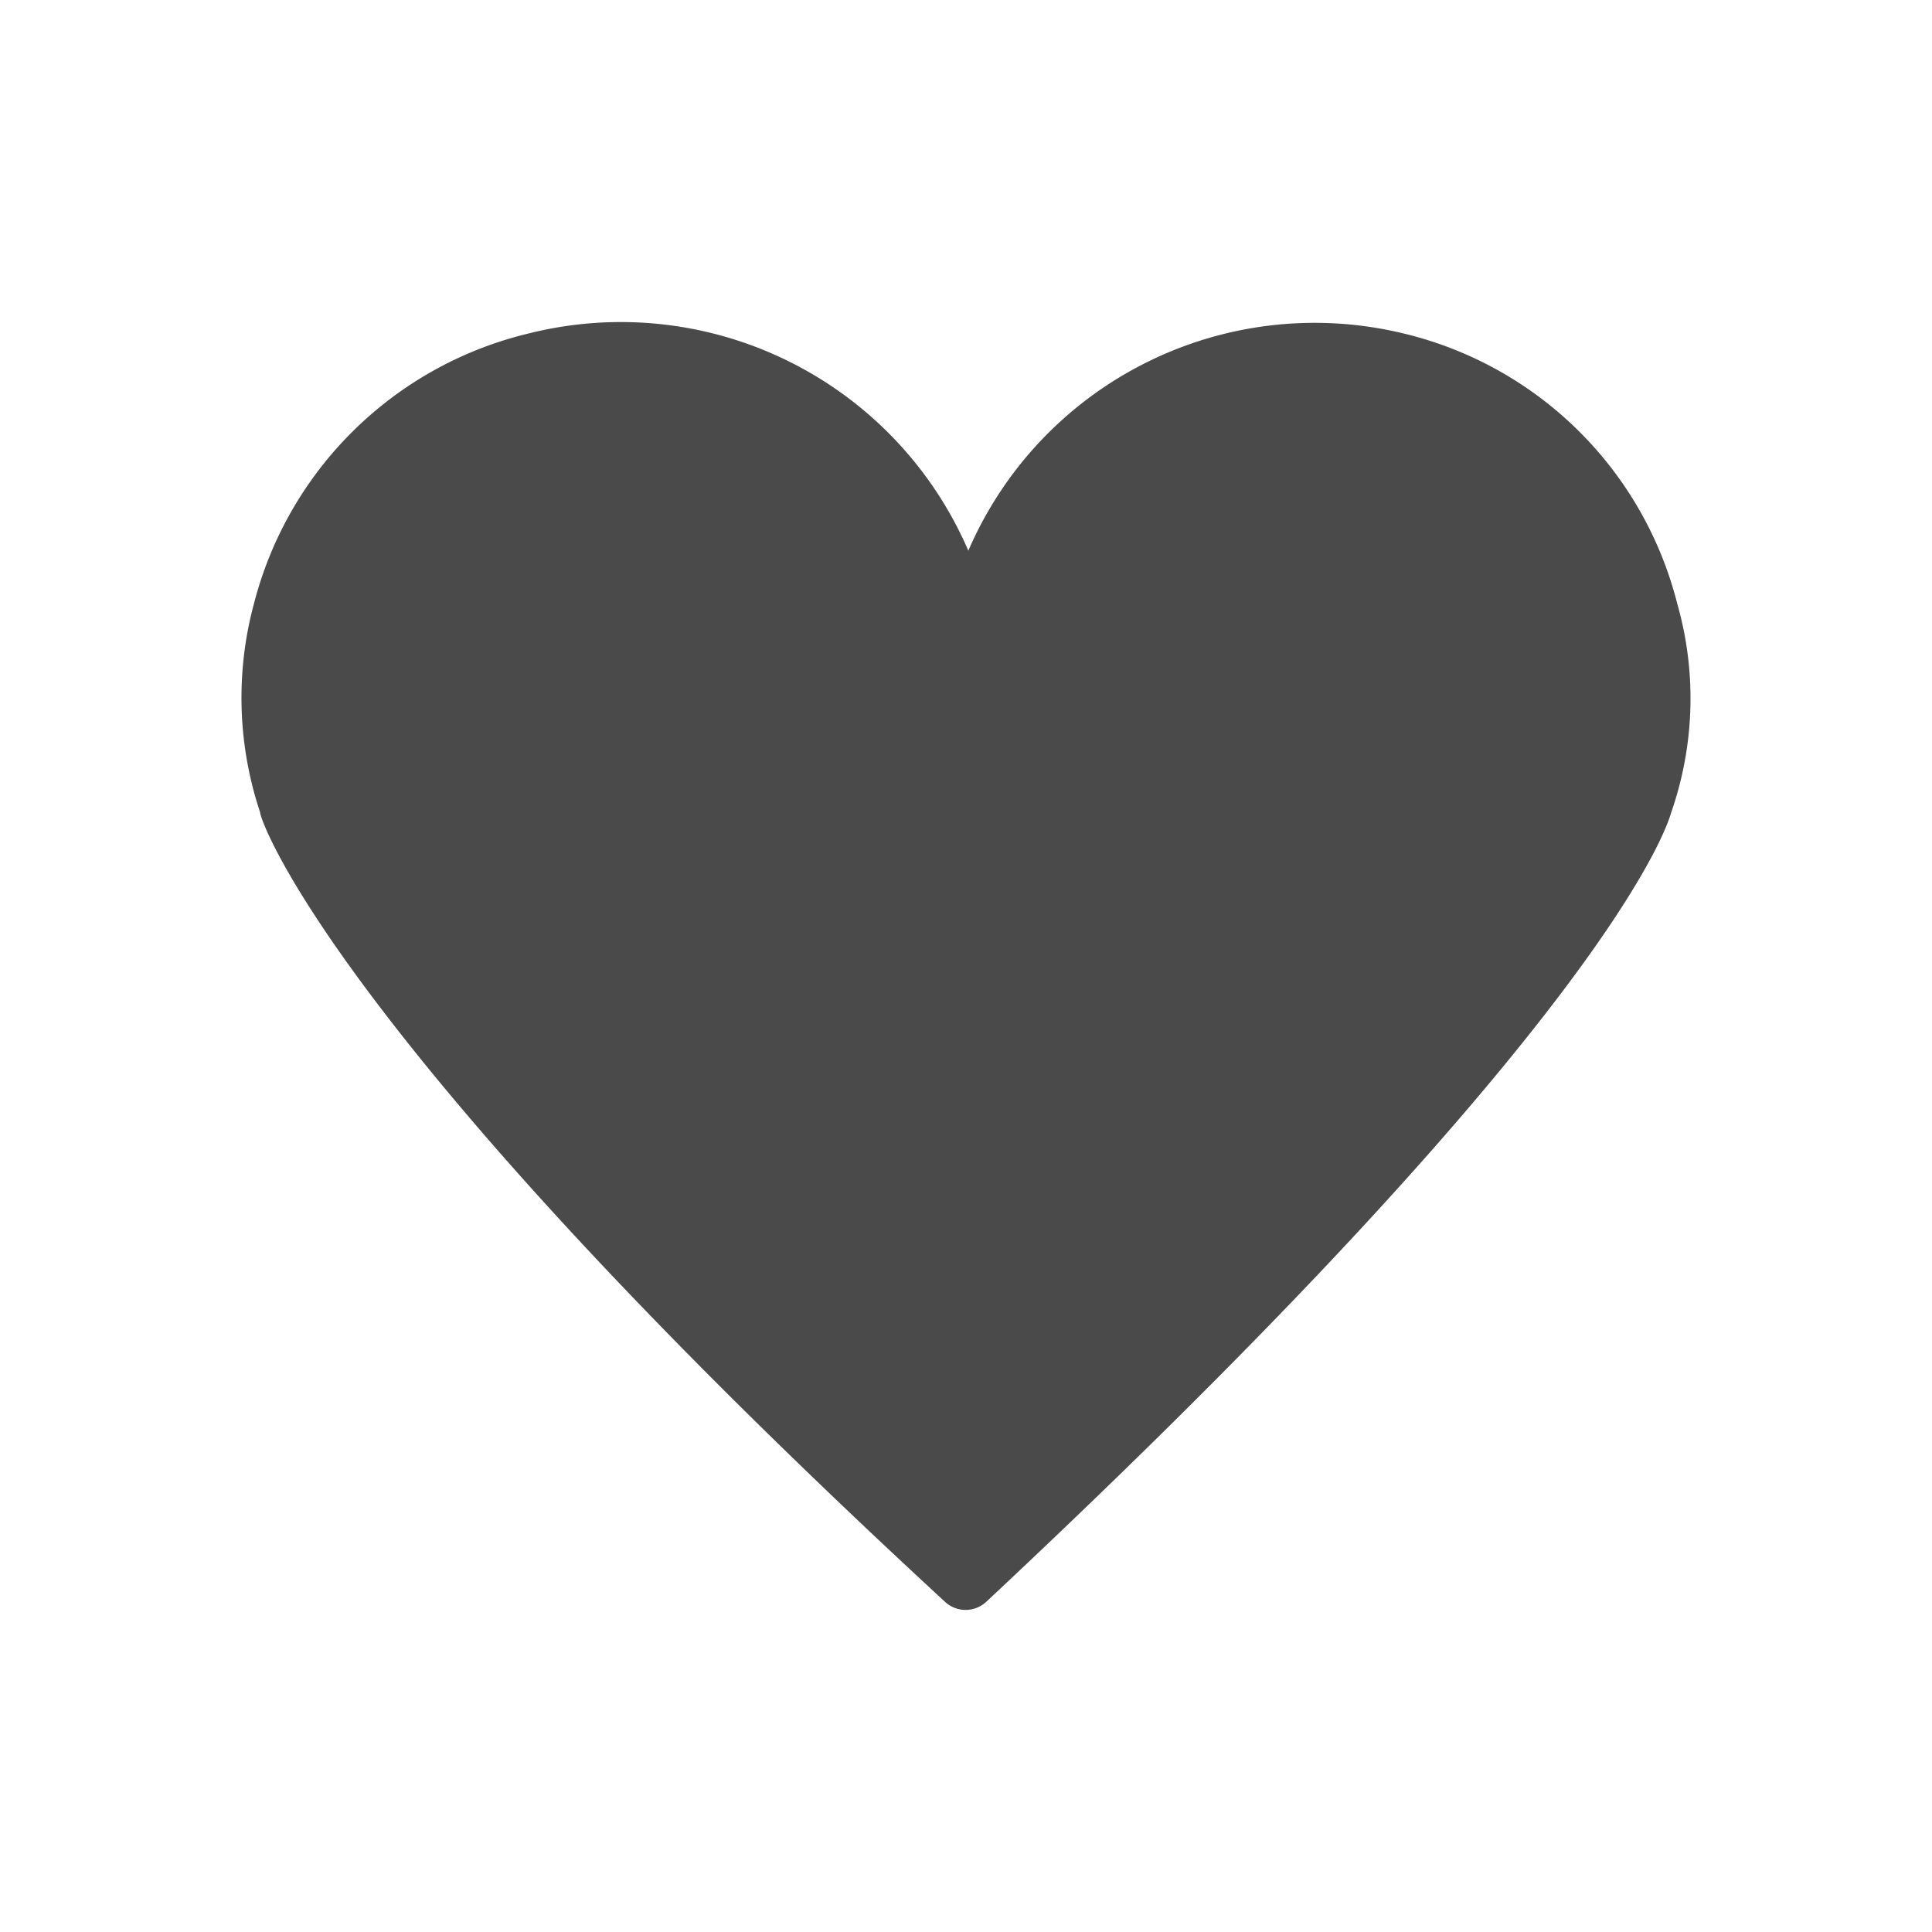 <svg xmlns="http://www.w3.org/2000/svg" width="24" height="24" viewBox="0 0 24 24">
    <path fill="#4A4A4A" fill-rule="evenodd" d="M20.834 7.494a4.614 4.614 0 0 0-3.409-3.354 4.685 4.685 0 0 0-5.396 2.701 4.7 4.7 0 0 0-5.456-2.7 4.637 4.637 0 0 0-3.417 3.353 4.488 4.488 0 0 0 .075 2.596c0 .112.964 2.85 8.512 9.812a.377.377 0 0 0 .512-.007c7.601-7.112 8.436-9.558 8.504-9.798.293-.84.32-1.748.075-2.603z"/>
</svg>
